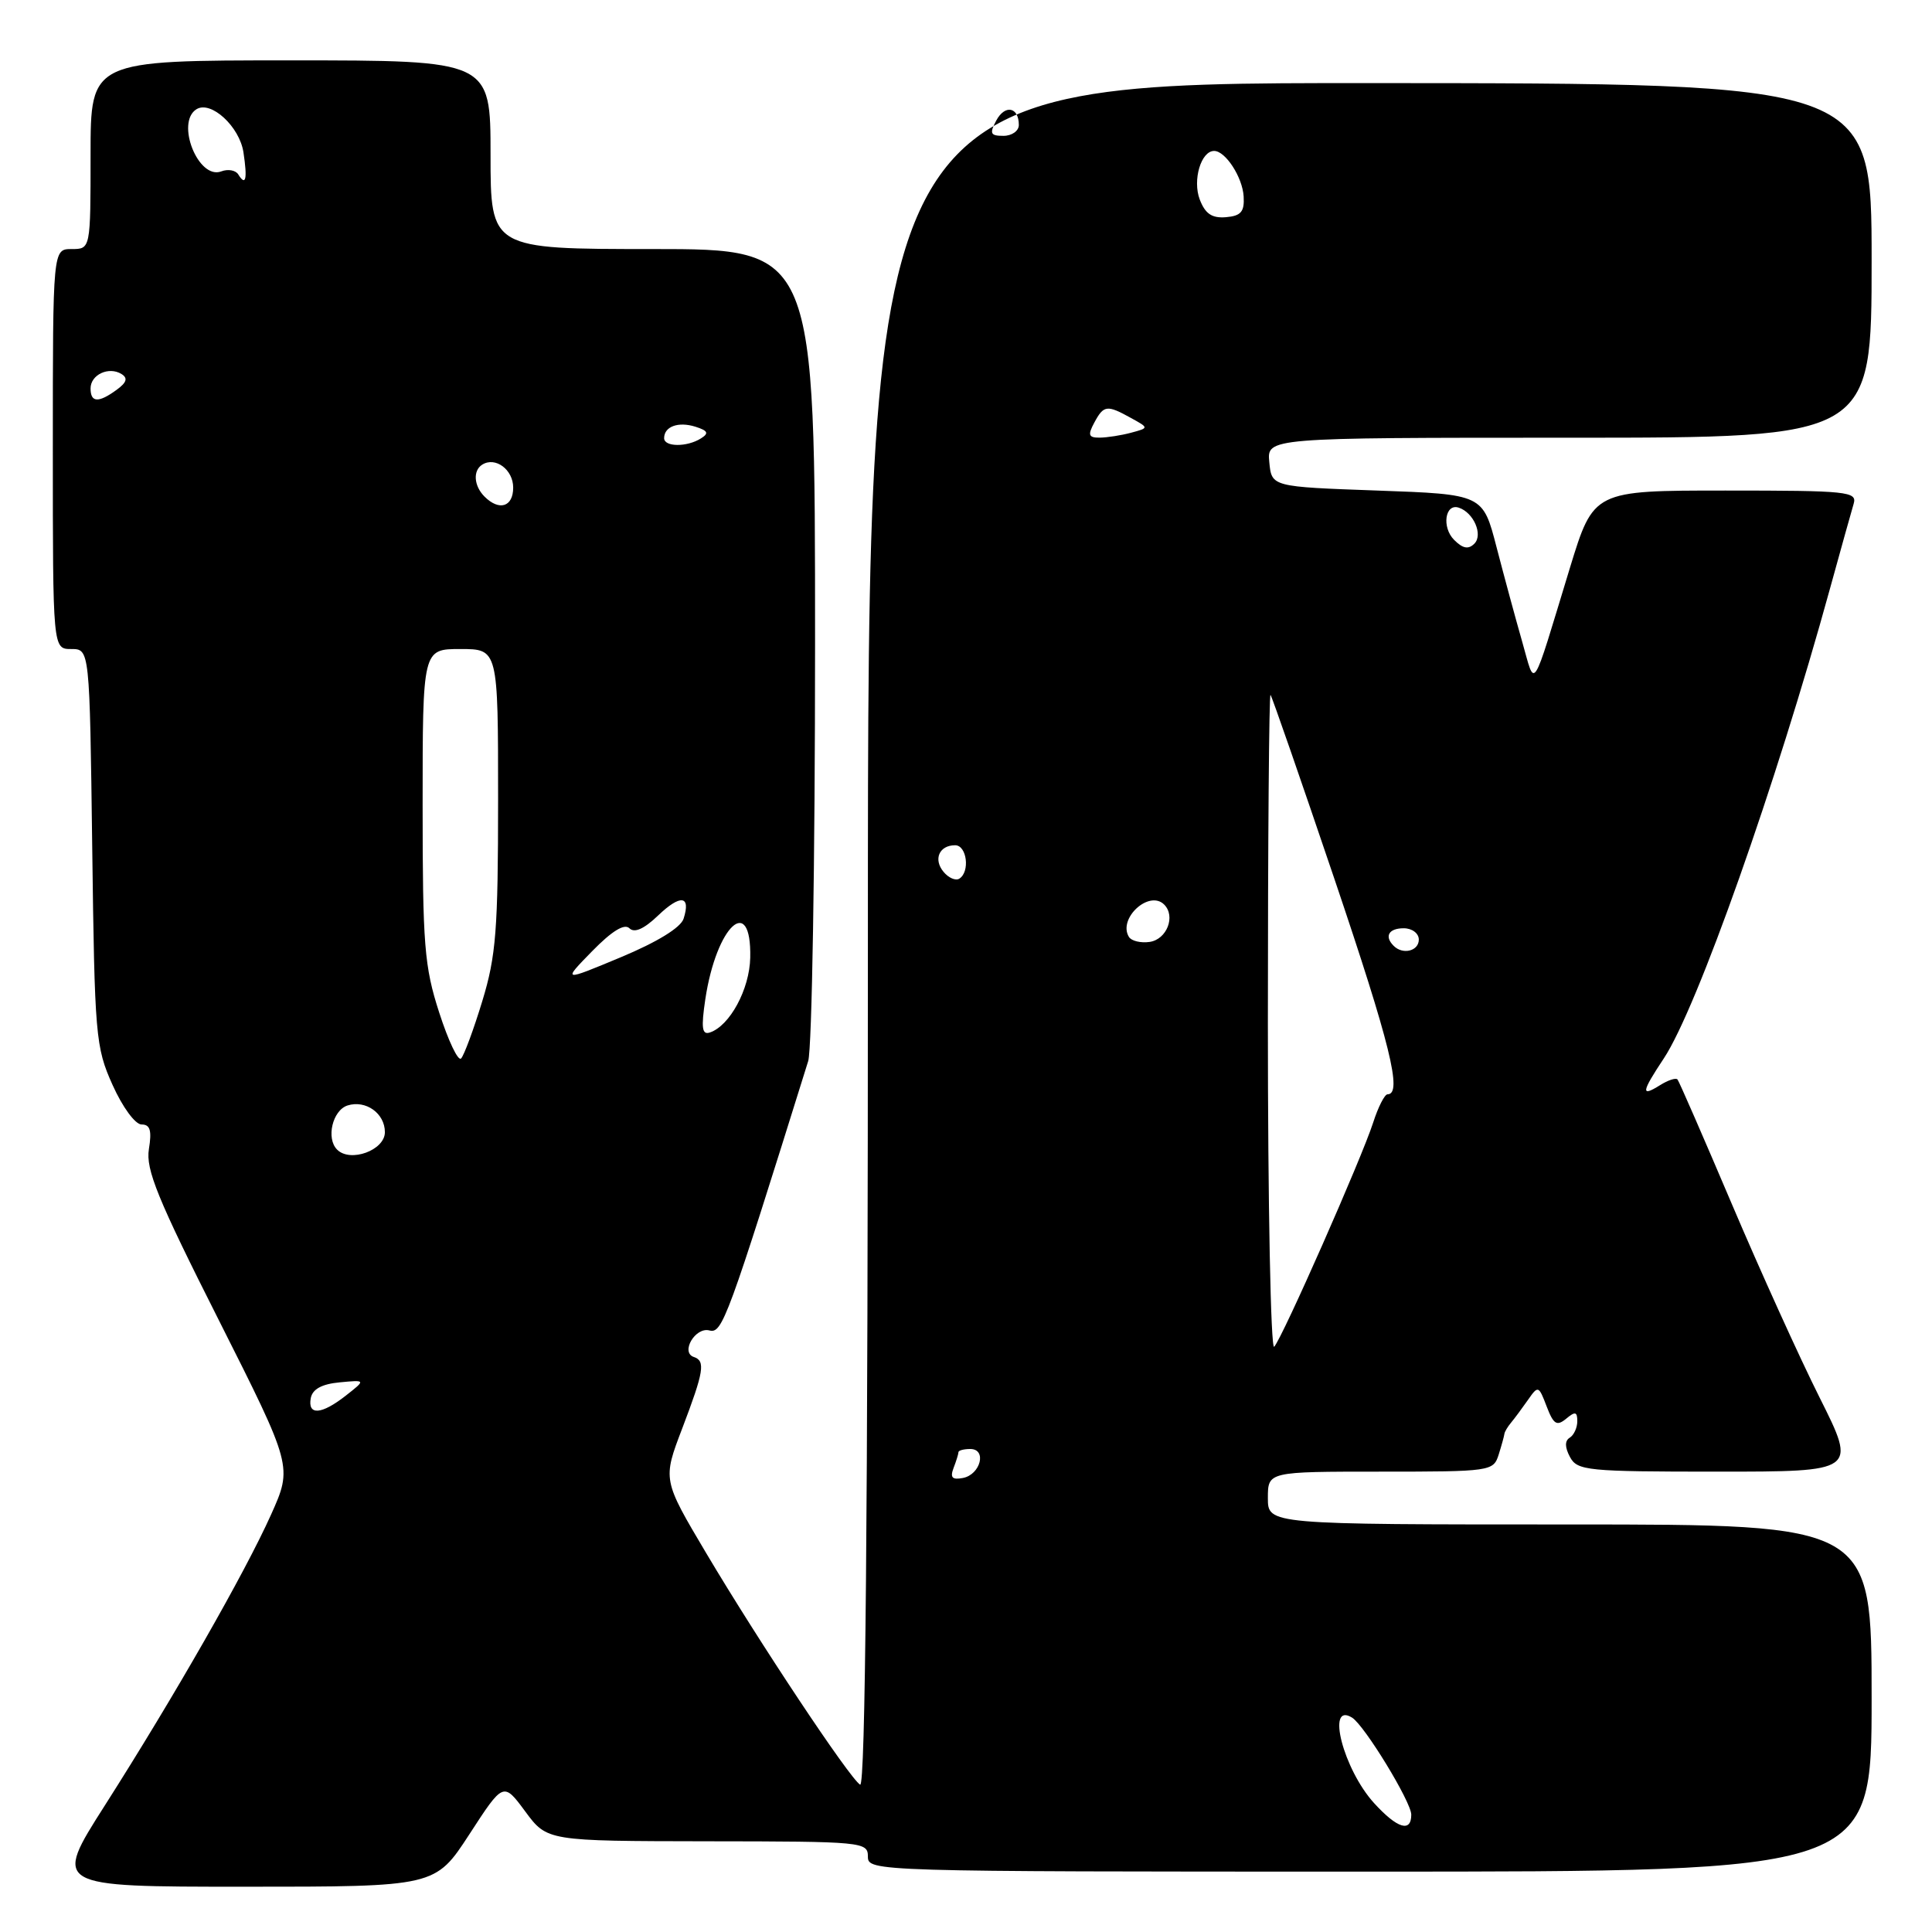 <?xml version="1.0" encoding="UTF-8" standalone="no"?>
<!DOCTYPE svg PUBLIC "-//W3C//DTD SVG 1.1//EN" "http://www.w3.org/Graphics/SVG/1.1/DTD/svg11.dtd" >
<svg xmlns="http://www.w3.org/2000/svg" xmlns:xlink="http://www.w3.org/1999/xlink" version="1.1" viewBox="0 0 256 256">
 <g >
 <path fill="currentColor"
d=" M 62.19 243.06 C 66.70 236.11 66.70 236.11 69.60 240.03 C 72.50 243.95 72.50 243.95 93.75 243.98 C 114.33 244.00 115.00 244.06 115.00 246.00 C 115.00 247.98 115.67 248.00 181.50 248.00 C 248.00 248.00 248.00 248.00 248.00 225.00 C 248.00 202.00 248.00 202.00 208.00 202.00 C 168.00 202.00 168.00 202.00 168.00 198.50 C 168.00 195.00 168.00 195.00 182.93 195.00 C 197.54 195.00 197.88 194.95 198.58 192.75 C 198.97 191.51 199.31 190.28 199.34 190.00 C 199.37 189.72 199.77 189.05 200.23 188.50 C 200.69 187.95 201.69 186.60 202.46 185.50 C 203.81 183.56 203.88 183.58 204.94 186.36 C 205.85 188.74 206.28 189.01 207.52 187.99 C 208.72 186.99 209.00 187.05 209.00 188.32 C 209.00 189.18 208.55 190.16 208.00 190.50 C 207.33 190.91 207.34 191.77 208.03 193.06 C 209.00 194.87 210.29 195.00 227.54 195.00 C 246.02 195.00 246.02 195.00 241.14 185.25 C 238.45 179.89 233.20 168.30 229.46 159.50 C 225.72 150.70 222.49 143.29 222.28 143.04 C 222.08 142.78 221.03 143.12 219.95 143.80 C 217.39 145.40 217.49 144.73 220.48 140.22 C 224.87 133.58 235.33 104.01 242.48 78.00 C 243.92 72.78 245.33 67.71 245.62 66.75 C 246.10 65.13 244.83 65.00 228.65 65.00 C 211.16 65.00 211.16 65.00 208.02 75.25 C 202.82 92.30 203.49 91.27 201.69 85.00 C 200.82 81.97 199.30 76.35 198.30 72.50 C 196.49 65.50 196.49 65.50 182.49 65.00 C 168.50 64.50 168.50 64.50 168.19 61.25 C 167.87 58.00 167.87 58.00 207.94 58.00 C 248.00 58.00 248.00 58.00 248.00 34.52 C 248.00 11.04 248.00 11.04 181.50 11.01 C 115.00 10.99 115.00 10.99 115.00 124.05 C 115.00 201.33 114.67 236.92 113.97 236.48 C 112.56 235.61 100.59 217.61 93.57 205.79 C 87.80 196.07 87.80 196.07 90.40 189.27 C 93.27 181.74 93.50 180.33 91.94 179.81 C 90.13 179.21 92.13 175.80 94.00 176.29 C 95.71 176.74 96.38 174.91 107.09 140.60 C 107.59 139.01 108.00 114.14 108.00 85.35 C 108.00 33.00 108.00 33.00 86.50 33.00 C 65.00 33.00 65.00 33.00 65.00 20.50 C 65.00 8.00 65.00 8.00 38.50 8.00 C 12.00 8.00 12.00 8.00 12.00 20.50 C 12.00 33.00 12.00 33.00 9.50 33.00 C 7.00 33.00 7.00 33.00 7.00 59.50 C 7.00 86.00 7.00 86.00 9.44 86.00 C 11.88 86.00 11.88 86.00 12.22 112.25 C 12.54 137.29 12.66 138.74 14.91 143.75 C 16.23 146.70 17.92 149.00 18.76 149.00 C 19.90 149.00 20.13 149.80 19.73 152.26 C 19.29 154.96 20.88 158.85 28.99 174.92 C 38.77 194.33 38.77 194.33 35.91 200.71 C 32.44 208.43 23.16 224.68 13.88 239.25 C 7.03 250.00 7.03 250.00 32.35 250.00 C 57.67 250.00 57.67 250.00 62.19 243.06 Z  M 182.09 238.94 C 178.01 234.47 175.67 225.44 179.15 227.59 C 180.80 228.61 187.00 238.77 187.00 240.45 C 187.00 242.86 185.15 242.29 182.09 238.94 Z  M 126.35 194.52 C 126.71 193.59 127.00 192.65 127.00 192.42 C 127.00 192.19 127.71 192.00 128.57 192.00 C 130.80 192.00 129.93 195.39 127.59 195.84 C 126.17 196.11 125.87 195.79 126.35 194.52 Z  M 41.18 185.25 C 41.41 184.07 42.64 183.39 45.00 183.17 C 48.48 182.84 48.48 182.84 45.83 184.92 C 42.60 187.46 40.74 187.59 41.18 185.25 Z  M 168.00 135.53 C 168.00 111.41 168.16 91.85 168.35 92.08 C 168.55 92.31 172.36 103.30 176.83 116.50 C 184.22 138.36 185.86 145.00 183.86 145.00 C 183.47 145.00 182.61 146.69 181.95 148.75 C 180.43 153.47 169.97 177.17 168.84 178.45 C 168.38 178.97 168.00 159.66 168.00 135.53 Z  M 44.67 152.33 C 43.18 150.85 44.06 147.12 46.05 146.48 C 48.47 145.72 51.00 147.52 51.00 150.02 C 51.00 152.41 46.42 154.09 44.67 152.33 Z  M 58.20 134.18 C 56.22 128.06 56.00 125.24 56.00 106.68 C 56.00 86.00 56.00 86.00 61.00 86.00 C 66.00 86.00 66.00 86.00 66.00 105.89 C 66.00 123.24 65.73 126.67 63.91 132.64 C 62.76 136.42 61.49 139.84 61.10 140.25 C 60.71 140.67 59.41 137.93 58.20 134.18 Z  M 93.46 132.39 C 94.93 122.64 99.59 118.33 99.41 126.90 C 99.32 131.09 96.70 135.93 94.06 136.81 C 93.02 137.16 92.89 136.21 93.46 132.39 Z  M 78.46 126.04 C 81.08 123.36 82.74 122.34 83.40 123.00 C 84.06 123.66 85.33 123.10 87.19 121.32 C 90.16 118.47 91.57 118.64 90.58 121.73 C 90.21 122.91 87.08 124.83 82.26 126.84 C 74.52 130.07 74.52 130.07 78.46 126.04 Z  M 184.67 125.33 C 183.40 124.07 184.01 123.00 186.00 123.00 C 187.11 123.00 188.00 123.67 188.00 124.50 C 188.00 126.02 185.88 126.55 184.67 125.33 Z  M 149.59 124.15 C 148.09 121.71 152.27 117.87 154.26 119.86 C 155.81 121.41 154.61 124.48 152.33 124.81 C 151.15 124.98 149.92 124.68 149.59 124.15 Z  M 125.03 115.53 C 123.64 113.87 124.45 112.00 126.56 112.00 C 128.12 112.00 128.56 115.53 127.11 116.43 C 126.63 116.73 125.69 116.33 125.03 115.53 Z  M 192.68 71.54 C 191.01 69.87 191.48 66.66 193.30 67.27 C 195.27 67.92 196.54 70.86 195.36 72.04 C 194.57 72.83 193.83 72.69 192.68 71.54 Z  M 64.20 65.80 C 62.78 64.38 62.64 62.34 63.91 61.56 C 65.65 60.48 68.00 62.23 68.00 64.61 C 68.00 67.17 66.15 67.75 64.20 65.80 Z  M 88.00 58.06 C 88.00 56.51 89.88 55.83 92.14 56.54 C 93.81 57.07 93.97 57.41 92.88 58.09 C 91.04 59.26 88.00 59.24 88.00 58.06 Z  M 145.00 56.00 C 146.25 53.67 146.68 53.62 149.87 55.39 C 152.25 56.70 152.25 56.70 149.87 57.34 C 148.57 57.69 146.70 57.98 145.71 57.99 C 144.24 58.00 144.11 57.65 145.00 56.00 Z  M 12.00 51.47 C 12.00 49.64 14.42 48.52 16.10 49.56 C 16.97 50.10 16.79 50.68 15.46 51.65 C 13.05 53.41 12.00 53.36 12.00 51.47 Z  M 158.97 26.43 C 158.00 23.86 159.14 20.00 160.88 20.00 C 162.38 20.00 164.64 23.48 164.79 26.03 C 164.91 28.06 164.44 28.61 162.44 28.78 C 160.58 28.93 159.70 28.33 158.97 26.43 Z  M 31.57 23.11 C 31.22 22.55 30.21 22.37 29.32 22.71 C 26.28 23.87 23.23 16.21 26.04 14.47 C 27.96 13.29 31.74 16.77 32.26 20.19 C 32.80 23.76 32.57 24.73 31.57 23.11 Z  M 132.01 15.97 C 133.17 13.81 135.00 14.17 135.00 16.56 C 135.00 17.35 134.08 18.00 132.96 18.00 C 131.23 18.00 131.09 17.70 132.01 15.97 Z "/>
</g>
</svg>